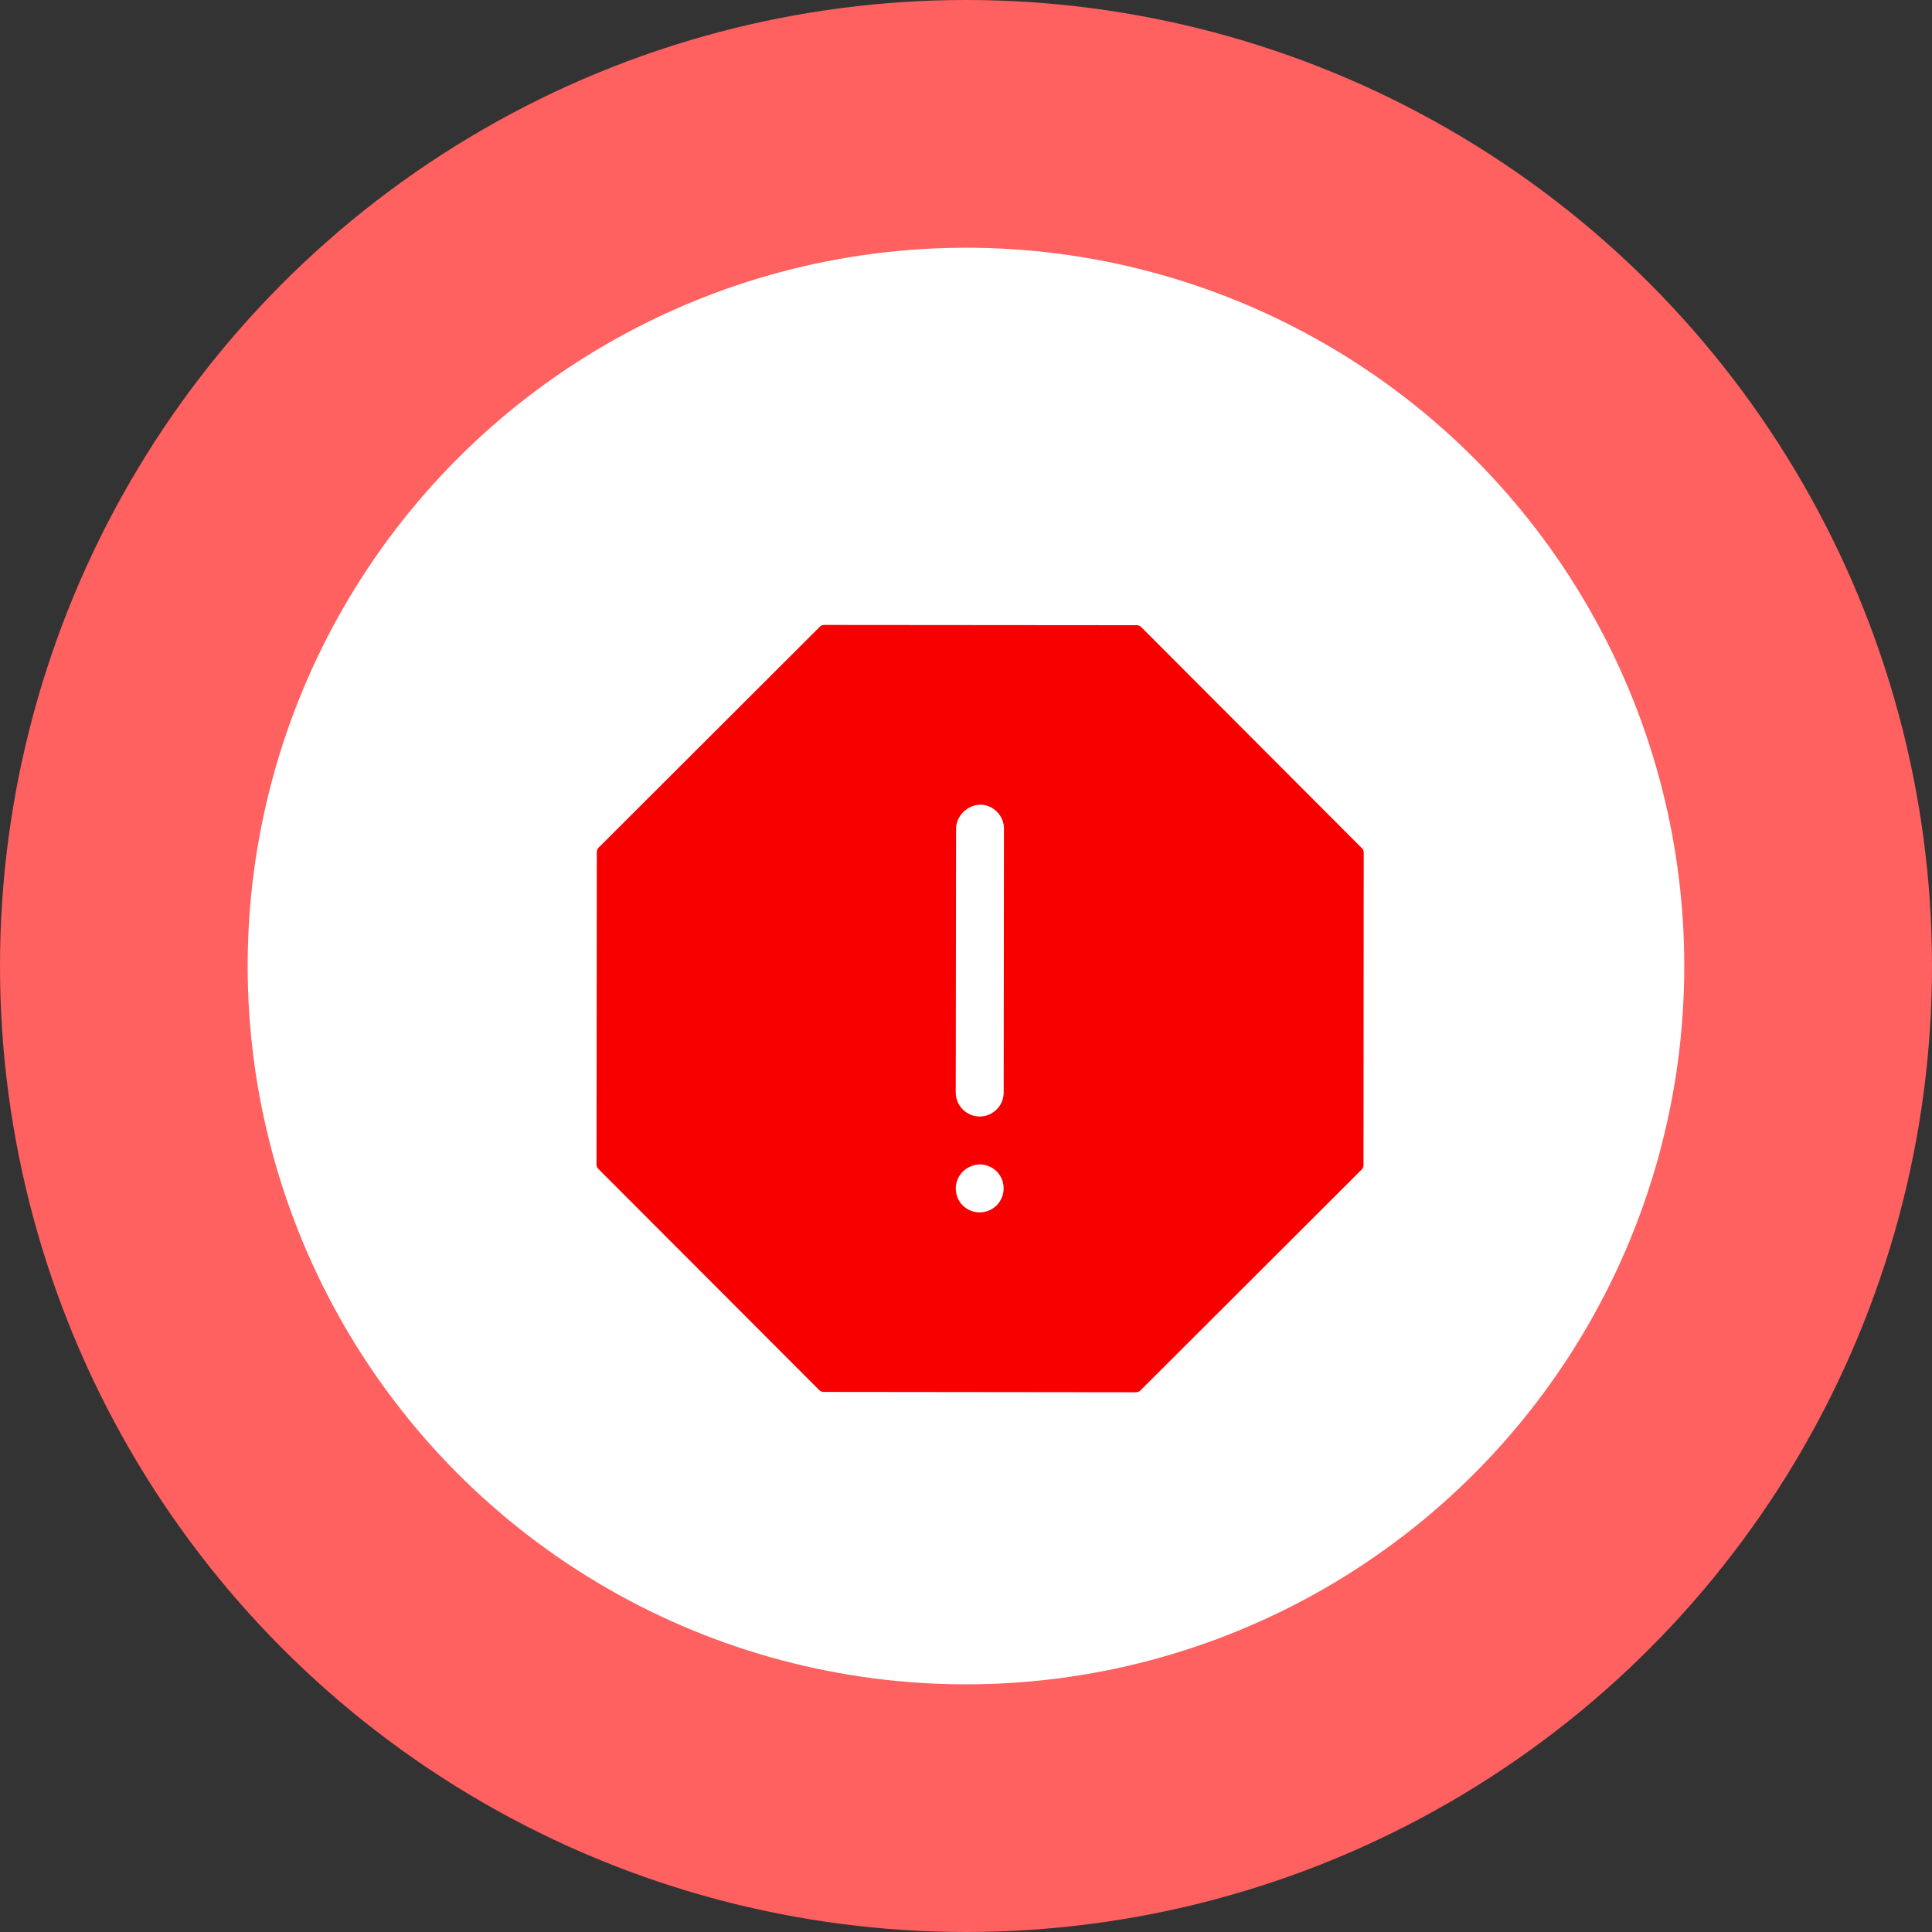 <svg width="68" height="68" viewBox="0 0 68 68" fill="none" xmlns="http://www.w3.org/2000/svg">
<rect x="0" y="0" width="68" height="68" fill="#333333" stroke="none"/>
<circle cx="34" cy="34" r="34" fill="#FF6060"/>
<circle cx="33.999" cy="34.001" r="25.282" fill="white"/>
<path d="M47.939 29.858L40.163 22.067C40.123 22.027 40.069 22.005 40.013 22.005L29.007 21.996C28.951 21.996 28.897 22.018 28.858 22.057L21.069 29.834C21.029 29.873 21.006 29.926 21.006 29.983L20.996 40.989C20.996 41.045 21.018 41.098 21.057 41.138L28.834 48.927C28.873 48.966 28.927 48.991 28.983 48.991L39.989 49.003H39.989C40.045 49.003 40.099 48.979 40.138 48.939L47.928 41.163C47.968 41.123 47.99 41.069 47.99 41.014L47.999 30.007C47.999 29.951 47.978 29.897 47.939 29.858ZM35.076 42.427C34.92 42.583 34.702 42.672 34.48 42.672C34.257 42.672 34.039 42.582 33.882 42.425C33.725 42.268 33.64 42.05 33.64 41.827C33.64 41.605 33.735 41.388 33.89 41.232C34.049 41.076 34.284 40.985 34.494 40.984C34.713 40.985 34.924 41.076 35.082 41.233C35.239 41.389 35.325 41.606 35.325 41.829C35.325 42.053 35.234 42.27 35.076 42.427ZM35.327 38.454C35.326 38.918 34.948 39.297 34.483 39.297C34.017 39.297 33.638 38.917 33.639 38.452L33.651 29.167C33.651 28.701 34.076 28.323 34.498 28.323V28.322C34.722 28.323 34.932 28.411 35.09 28.571C35.249 28.73 35.336 28.943 35.336 29.168L35.327 38.454Z" fill="#F90000"/>
</svg>
